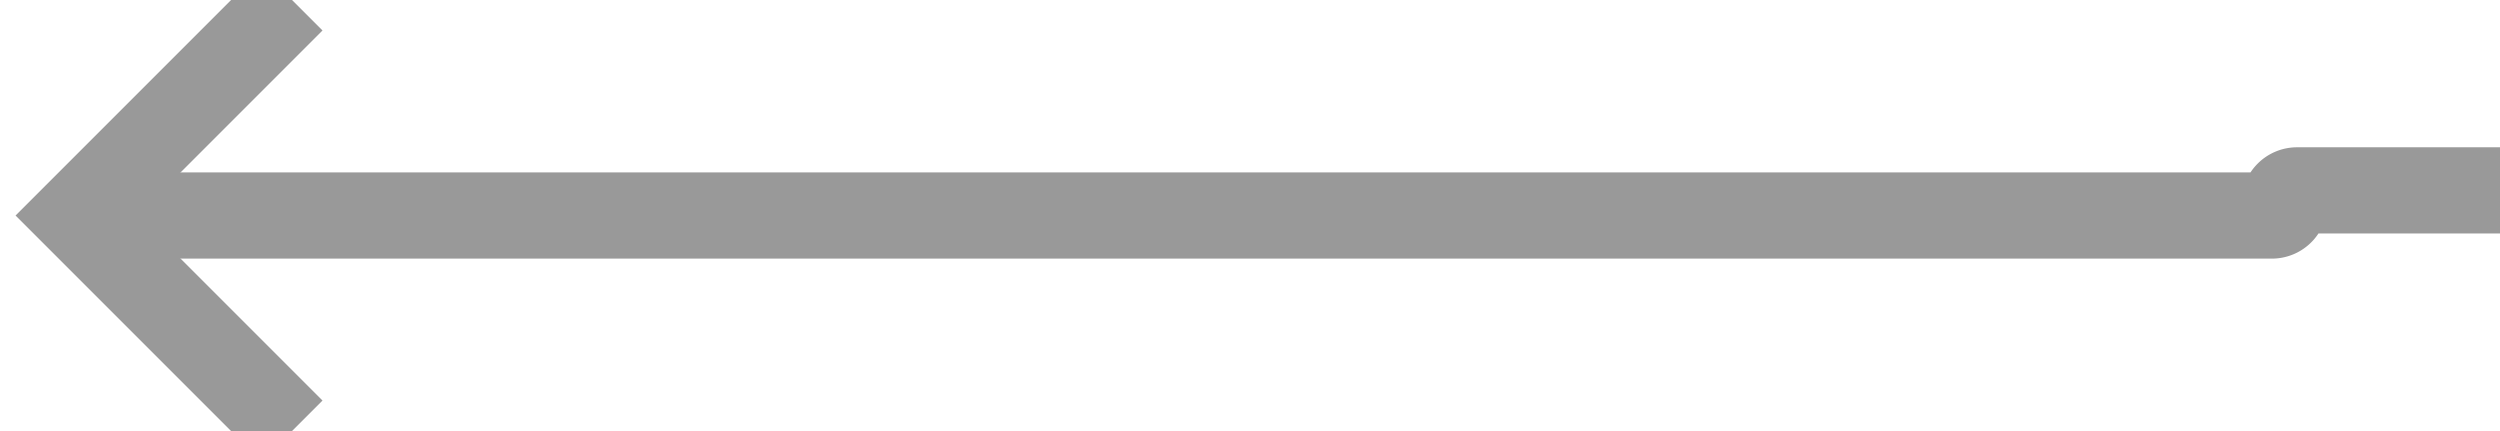 ﻿<?xml version="1.0" encoding="utf-8"?>
<svg version="1.1" xmlns:xlink="http://www.w3.org/1999/xlink" width="58px" height="10px" preserveAspectRatio="xMinYMid meet" viewBox="2639.625 3733  58 8" xmlns="http://www.w3.org/2000/svg">
  <path d="M 2730 3780  L 2730 3741.417  A 5 5 0 0 0 2725 3736.417 L 2692.917 3736.417  A 0.292 0.292 0 0 0 2692.625 3736.708 A 0.292 0.292 0 0 1 2692.333 3737 L 2642 3737  " stroke-width="2" stroke="#999999" fill="none" />
  <path d="M 2647.107 3741.293  L 2642.814 3737  L 2647.107 3732.707  L 2645.693 3731.293  L 2640.693 3736.293  L 2639.986 3737  L 2640.693 3737.707  L 2645.693 3742.707  L 2647.107 3741.293  Z " fill-rule="nonzero" fill="#999999" stroke="none" />
</svg>